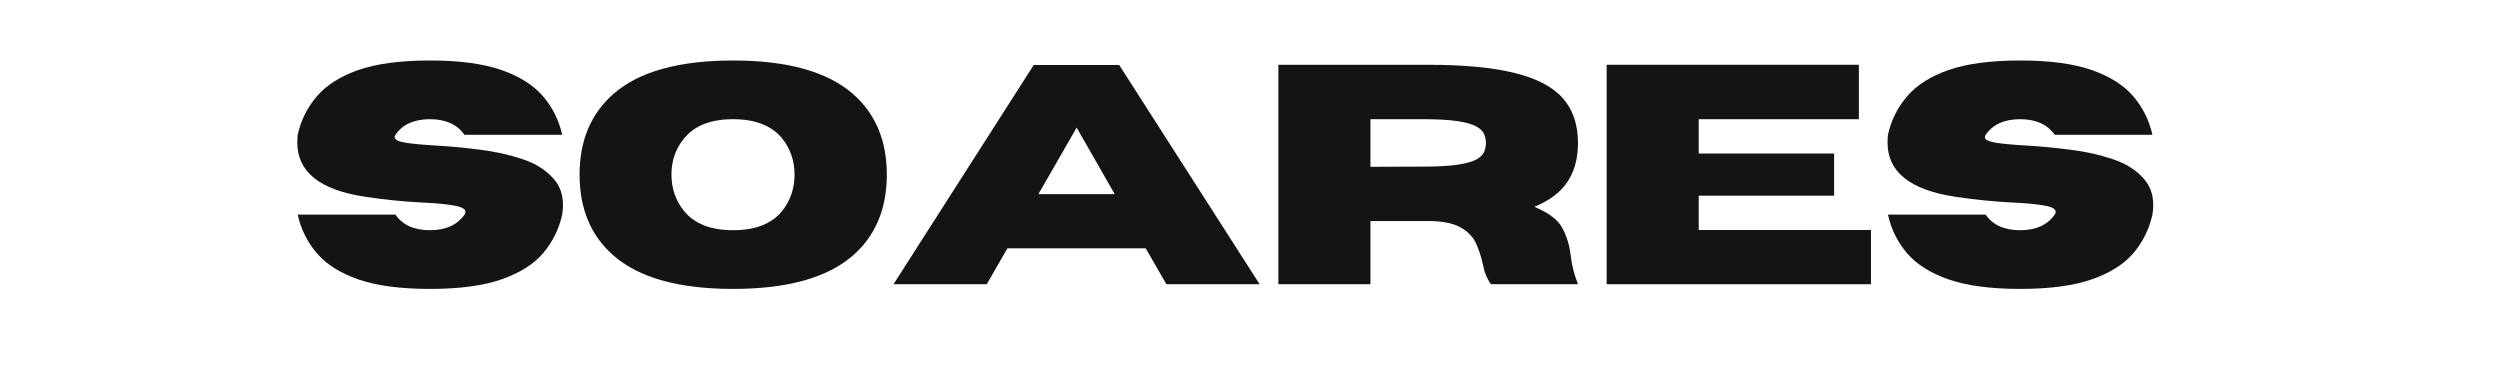 <svg xmlns="http://www.w3.org/2000/svg" width="200.25" viewBox="0 0 200.25 30" height="30" version="1.0"><g fill="#141414"><g><g><path d="M 11.609 0.375 C 9.234 0.375 7.316 0.117 5.859 -0.391 C 4.41 -0.898 3.305 -1.598 2.547 -2.484 C 1.785 -3.379 1.273 -4.41 1.016 -5.578 L 8.844 -5.578 C 9.414 -4.742 10.336 -4.328 11.609 -4.328 C 12.867 -4.328 13.789 -4.742 14.375 -5.578 C 14.426 -5.66 14.453 -5.734 14.453 -5.797 C 14.453 -6.023 14.16 -6.191 13.578 -6.297 C 12.992 -6.41 12.117 -6.492 10.953 -6.547 C 9.492 -6.617 7.961 -6.773 6.359 -7.016 C 2.773 -7.566 0.984 -9.008 0.984 -11.344 C 0.984 -11.539 0.992 -11.75 1.016 -11.969 C 1.273 -13.133 1.785 -14.16 2.547 -15.047 C 3.305 -15.941 4.41 -16.645 5.859 -17.156 C 7.316 -17.664 9.234 -17.922 11.609 -17.922 C 13.984 -17.922 15.895 -17.664 17.344 -17.156 C 18.801 -16.645 19.91 -15.941 20.672 -15.047 C 21.43 -14.16 21.941 -13.133 22.203 -11.969 L 14.375 -11.969 C 13.789 -12.801 12.867 -13.219 11.609 -13.219 C 10.336 -13.219 9.414 -12.801 8.844 -11.969 C 8.801 -11.895 8.781 -11.832 8.781 -11.781 C 8.781 -11.582 9.055 -11.438 9.609 -11.344 C 10.172 -11.25 11 -11.172 12.094 -11.109 C 13.188 -11.047 14.348 -10.938 15.578 -10.781 C 16.805 -10.633 17.957 -10.379 19.031 -10.016 C 20.102 -9.66 20.941 -9.125 21.547 -8.406 C 22.023 -7.863 22.266 -7.172 22.266 -6.328 C 22.266 -6.086 22.242 -5.836 22.203 -5.578 C 21.941 -4.41 21.43 -3.379 20.672 -2.484 C 19.91 -1.598 18.801 -0.898 17.344 -0.391 C 15.895 0.117 13.984 0.375 11.609 0.375 Z M 11.609 0.375" transform="translate(22.83 22.767)"/></g></g></g><g fill="#141414"><g><g><path d="M 13.281 0.375 C 8.938 0.375 5.742 -0.516 3.703 -2.297 C 1.891 -3.879 0.984 -6.039 0.984 -8.781 C 0.984 -11.508 1.891 -13.664 3.703 -15.25 C 5.742 -17.031 8.938 -17.922 13.281 -17.922 C 17.625 -17.922 20.82 -17.031 22.875 -15.25 C 24.688 -13.664 25.594 -11.508 25.594 -8.781 C 25.594 -6.039 24.688 -3.879 22.875 -2.297 C 20.82 -0.516 17.625 0.375 13.281 0.375 Z M 13.281 -4.328 C 15.062 -4.328 16.367 -4.836 17.203 -5.859 C 17.867 -6.691 18.203 -7.664 18.203 -8.781 C 18.203 -9.895 17.867 -10.863 17.203 -11.688 C 16.367 -12.707 15.062 -13.219 13.281 -13.219 C 11.5 -13.219 10.191 -12.707 9.359 -11.688 C 8.68 -10.863 8.344 -9.895 8.344 -8.781 C 8.344 -7.664 8.68 -6.691 9.359 -5.859 C 10.191 -4.836 11.5 -4.328 13.281 -4.328 Z M 13.281 -4.328" transform="translate(45.44 22.767)"/></g></g></g><g fill="#141414"><g><g><path d="M 29.516 0 L 22.047 0 L 20.391 -2.875 L 9.312 -2.875 L 7.656 0 L 0.188 0 L 11.422 -17.562 L 18.266 -17.562 Z M 17.906 -7.219 L 14.859 -12.547 L 11.797 -7.219 Z M 17.906 -7.219" transform="translate(71.381 22.767)"/></g></g></g><g fill="#141414"><g><g><path d="M 25.953 0 L 18.984 0 C 18.66 -0.438 18.438 -1 18.312 -1.688 C 18.195 -2.219 18.023 -2.738 17.797 -3.25 C 17.566 -3.758 17.172 -4.18 16.609 -4.516 C 16.047 -4.859 15.219 -5.039 14.125 -5.062 L 9.328 -5.062 L 9.328 0 L 1.953 0 L 1.953 -17.578 L 13.953 -17.578 C 16.816 -17.578 19.125 -17.359 20.875 -16.922 C 22.633 -16.492 23.922 -15.82 24.734 -14.906 C 25.547 -13.988 25.953 -12.789 25.953 -11.312 C 25.953 -10.082 25.672 -9.047 25.109 -8.203 C 24.547 -7.359 23.66 -6.691 22.453 -6.203 C 23.617 -5.723 24.375 -5.145 24.719 -4.469 C 25.07 -3.801 25.289 -3.062 25.375 -2.25 C 25.457 -1.531 25.648 -0.781 25.953 0 Z M 9.328 -9.406 L 13.547 -9.422 C 14.723 -9.422 15.648 -9.473 16.328 -9.578 C 17.004 -9.68 17.504 -9.82 17.828 -10 C 18.148 -10.188 18.352 -10.391 18.438 -10.609 C 18.531 -10.836 18.578 -11.07 18.578 -11.312 C 18.578 -11.551 18.531 -11.785 18.438 -12.016 C 18.352 -12.242 18.148 -12.445 17.828 -12.625 C 17.504 -12.812 17.004 -12.957 16.328 -13.062 C 15.648 -13.164 14.723 -13.219 13.547 -13.219 L 9.328 -13.219 Z M 9.328 -9.406" transform="translate(100.444 22.767)"/></g></g></g><g fill="#141414"><g><g><path d="M 23.125 0 L 1.953 0 L 1.953 -17.578 L 22.156 -17.578 L 22.156 -13.219 L 9.328 -13.219 L 9.328 -10.469 L 20.172 -10.469 L 20.172 -7.094 L 9.328 -7.094 L 9.328 -4.344 L 23.125 -4.344 Z M 23.125 0" transform="translate(126.74 22.767)"/></g></g></g><g fill="#141414"><g><g><path d="M 11.609 0.375 C 9.234 0.375 7.316 0.117 5.859 -0.391 C 4.41 -0.898 3.305 -1.598 2.547 -2.484 C 1.785 -3.379 1.273 -4.41 1.016 -5.578 L 8.844 -5.578 C 9.414 -4.742 10.336 -4.328 11.609 -4.328 C 12.867 -4.328 13.789 -4.742 14.375 -5.578 C 14.426 -5.66 14.453 -5.734 14.453 -5.797 C 14.453 -6.023 14.16 -6.191 13.578 -6.297 C 12.992 -6.41 12.117 -6.492 10.953 -6.547 C 9.492 -6.617 7.961 -6.773 6.359 -7.016 C 2.773 -7.566 0.984 -9.008 0.984 -11.344 C 0.984 -11.539 0.992 -11.75 1.016 -11.969 C 1.273 -13.133 1.785 -14.16 2.547 -15.047 C 3.305 -15.941 4.41 -16.645 5.859 -17.156 C 7.316 -17.664 9.234 -17.922 11.609 -17.922 C 13.984 -17.922 15.895 -17.664 17.344 -17.156 C 18.801 -16.645 19.91 -15.941 20.672 -15.047 C 21.43 -14.16 21.941 -13.133 22.203 -11.969 L 14.375 -11.969 C 13.789 -12.801 12.867 -13.219 11.609 -13.219 C 10.336 -13.219 9.414 -12.801 8.844 -11.969 C 8.801 -11.895 8.781 -11.832 8.781 -11.781 C 8.781 -11.582 9.055 -11.438 9.609 -11.344 C 10.172 -11.25 11 -11.172 12.094 -11.109 C 13.188 -11.047 14.348 -10.938 15.578 -10.781 C 16.805 -10.633 17.957 -10.379 19.031 -10.016 C 20.102 -9.66 20.941 -9.125 21.547 -8.406 C 22.023 -7.863 22.266 -7.172 22.266 -6.328 C 22.266 -6.086 22.242 -5.836 22.203 -5.578 C 21.941 -4.41 21.43 -3.379 20.672 -2.484 C 19.91 -1.598 18.801 -0.898 17.344 -0.391 C 15.895 0.117 13.984 0.375 11.609 0.375 Z M 11.609 0.375" transform="translate(150.208 22.767)"/></g></g></g></svg>